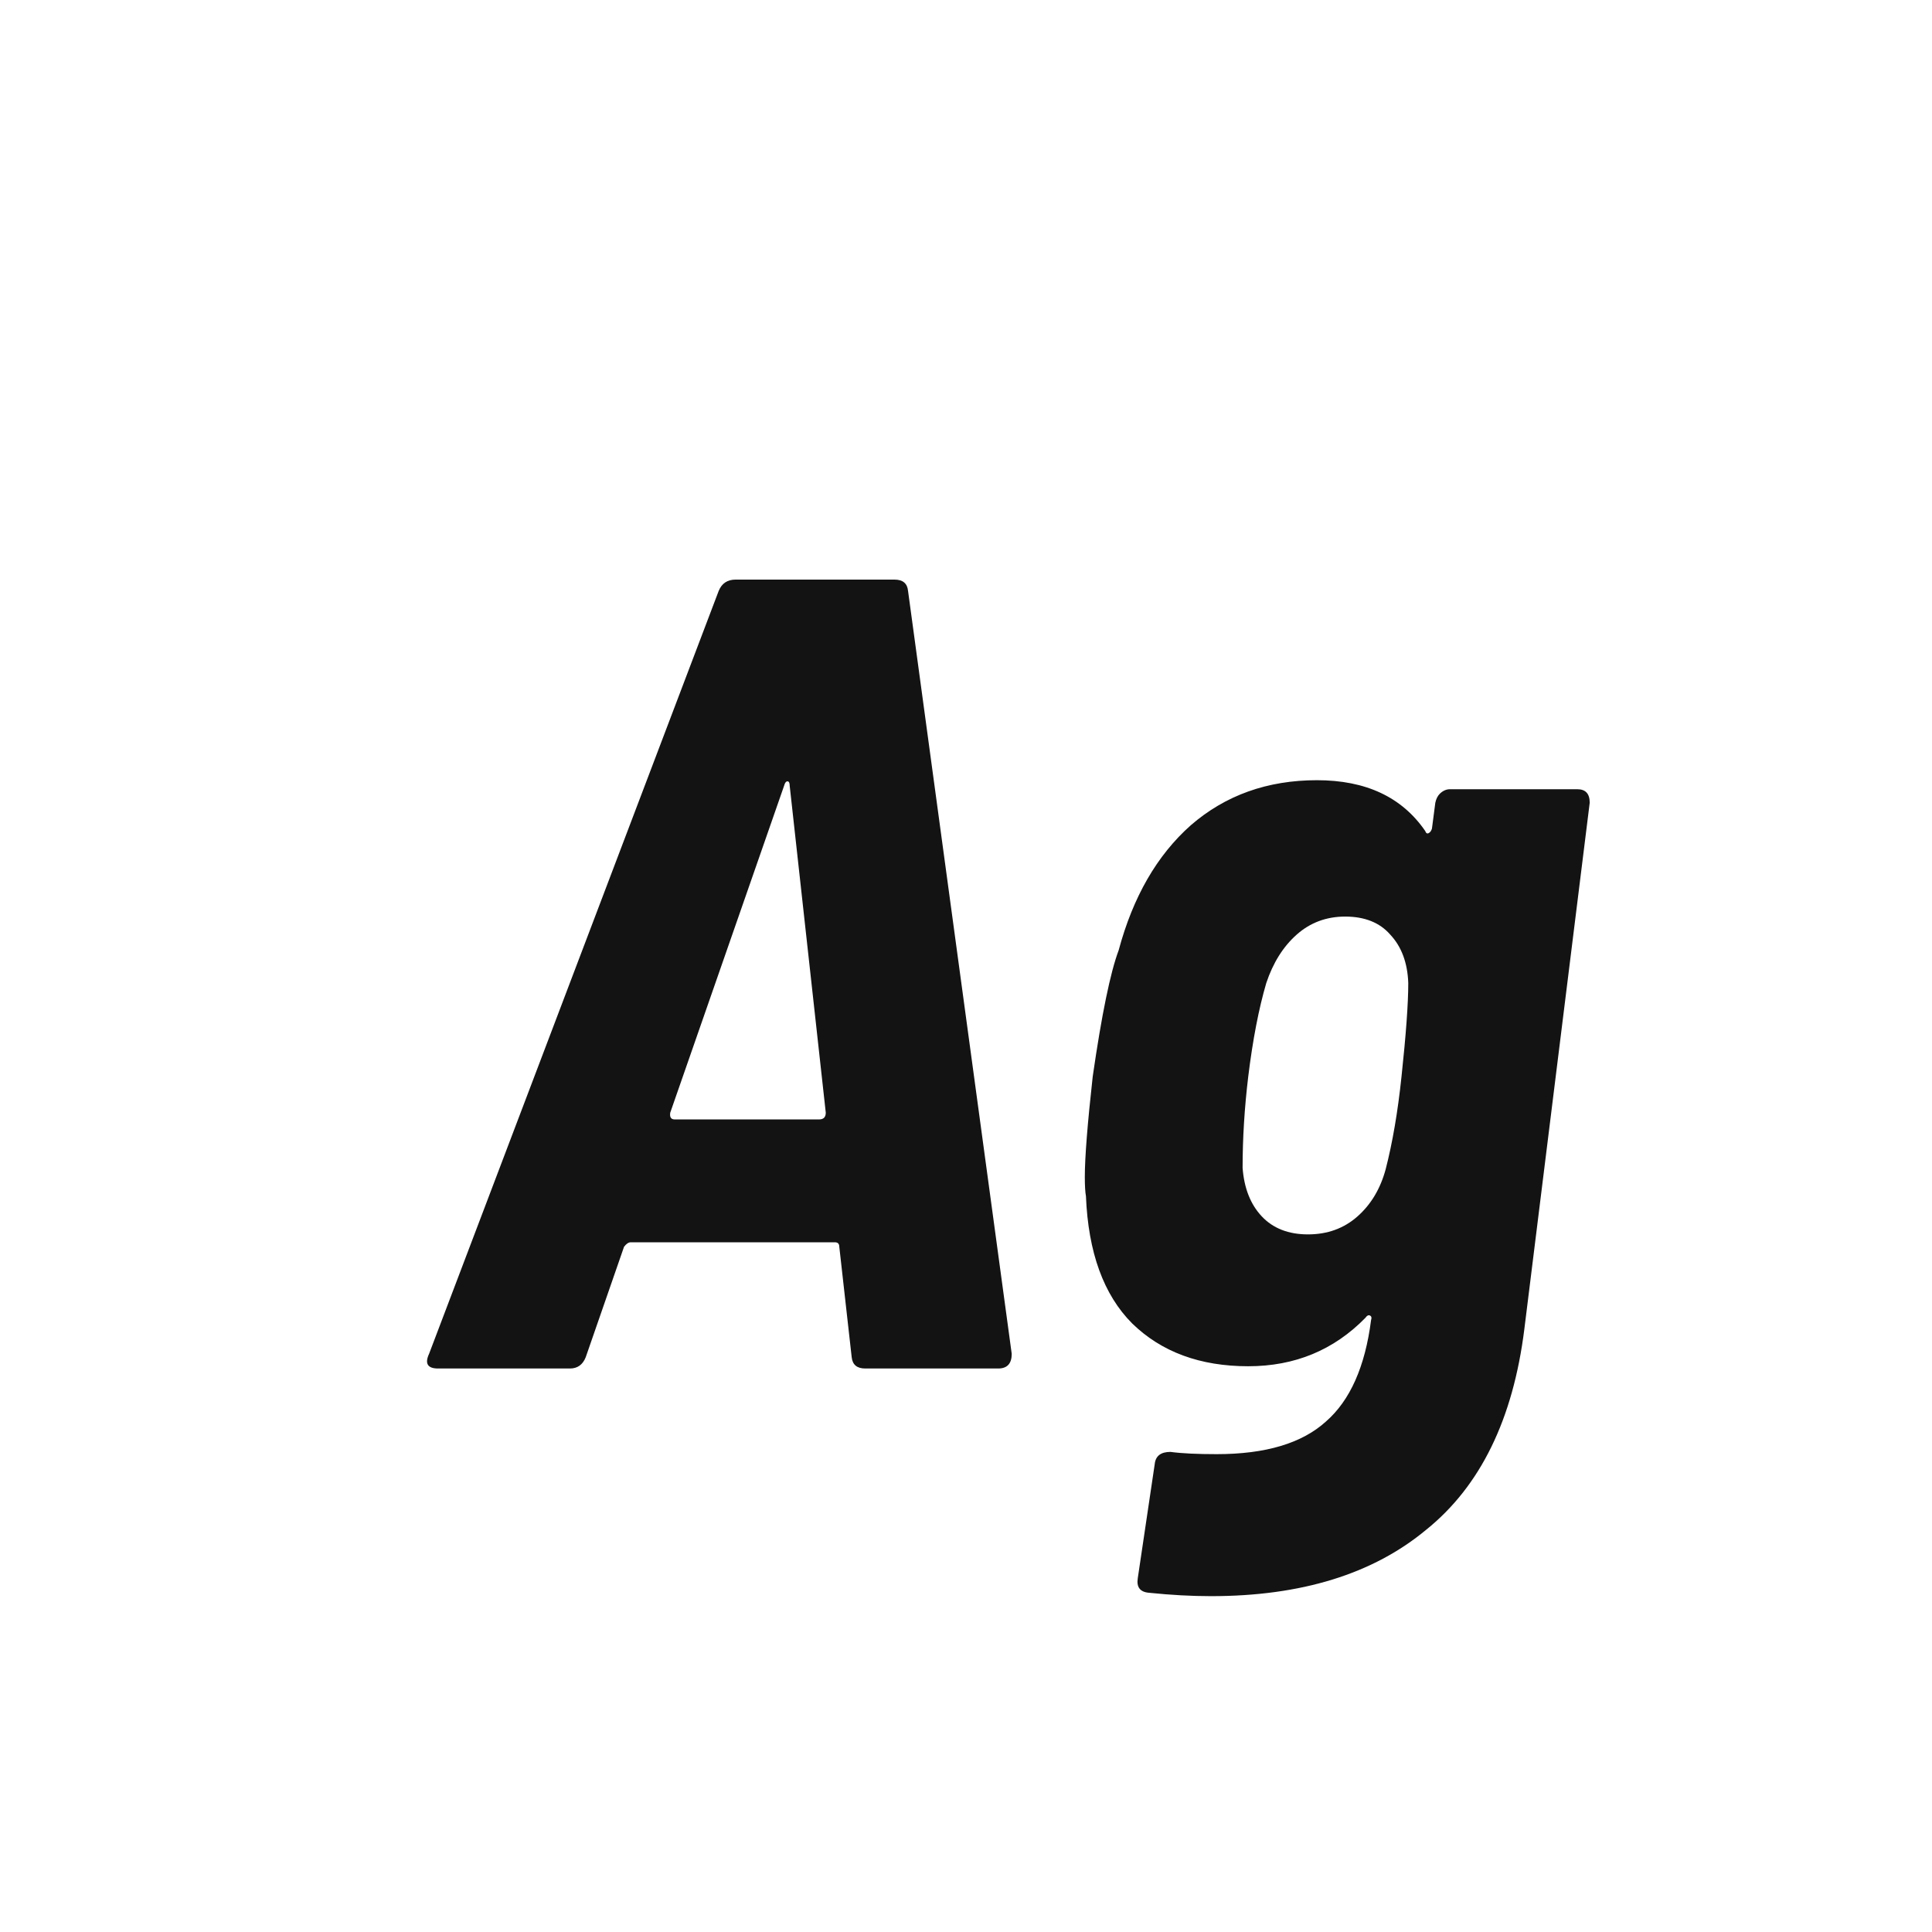 <svg width="24" height="24" viewBox="0 0 24 24" fill="none" xmlns="http://www.w3.org/2000/svg">
<path d="M10.748 17C10.646 17 10.59 16.953 10.58 16.86L10.426 15.488C10.426 15.451 10.408 15.432 10.37 15.432H7.836C7.808 15.432 7.78 15.451 7.752 15.488L7.276 16.86C7.239 16.953 7.174 17 7.08 17H5.442C5.312 17 5.274 16.939 5.33 16.818L8.928 7.34C8.966 7.247 9.036 7.2 9.138 7.2H11.112C11.215 7.2 11.271 7.247 11.28 7.34L12.568 16.818C12.568 16.939 12.512 17 12.4 17H10.748ZM8.326 13.822C8.317 13.878 8.336 13.906 8.382 13.906H10.174C10.23 13.906 10.258 13.878 10.258 13.822L9.81 9.762C9.81 9.725 9.801 9.706 9.782 9.706C9.764 9.706 9.75 9.725 9.74 9.762L8.326 13.822ZM17.83 9.972C17.84 9.925 17.858 9.888 17.886 9.86C17.924 9.823 17.966 9.804 18.012 9.804H19.594C19.697 9.804 19.748 9.86 19.748 9.972L18.936 16.51C18.796 17.63 18.39 18.461 17.718 19.002C17.056 19.553 16.164 19.828 15.044 19.828C14.802 19.828 14.545 19.814 14.274 19.786C14.162 19.777 14.116 19.716 14.134 19.604L14.344 18.19C14.354 18.087 14.419 18.036 14.54 18.036C14.68 18.055 14.872 18.064 15.114 18.064C15.721 18.064 16.174 17.929 16.472 17.658C16.771 17.397 16.958 16.977 17.032 16.398C17.042 16.37 17.037 16.351 17.018 16.342C17 16.333 16.981 16.342 16.962 16.37C16.57 16.771 16.085 16.972 15.506 16.972C14.909 16.972 14.428 16.795 14.064 16.44C13.71 16.085 13.518 15.558 13.49 14.858C13.481 14.811 13.476 14.732 13.476 14.62C13.476 14.377 13.509 13.962 13.574 13.374C13.686 12.599 13.794 12.077 13.896 11.806C14.074 11.143 14.372 10.625 14.792 10.252C15.222 9.879 15.744 9.692 16.36 9.692C16.967 9.692 17.415 9.902 17.704 10.322C17.714 10.35 17.728 10.359 17.746 10.35C17.765 10.341 17.779 10.322 17.788 10.294L17.83 9.972ZM17.214 14.522C17.298 14.195 17.364 13.813 17.41 13.374C17.466 12.851 17.494 12.464 17.494 12.212C17.485 11.96 17.41 11.759 17.27 11.61C17.14 11.461 16.953 11.386 16.71 11.386C16.477 11.386 16.276 11.461 16.108 11.61C15.94 11.759 15.814 11.96 15.73 12.212C15.637 12.529 15.562 12.917 15.506 13.374C15.46 13.757 15.436 14.135 15.436 14.508C15.455 14.76 15.534 14.961 15.674 15.11C15.814 15.259 16.006 15.334 16.248 15.334C16.491 15.334 16.696 15.259 16.864 15.11C17.032 14.961 17.149 14.765 17.214 14.522Z" fill="#131313"/>
</svg>
